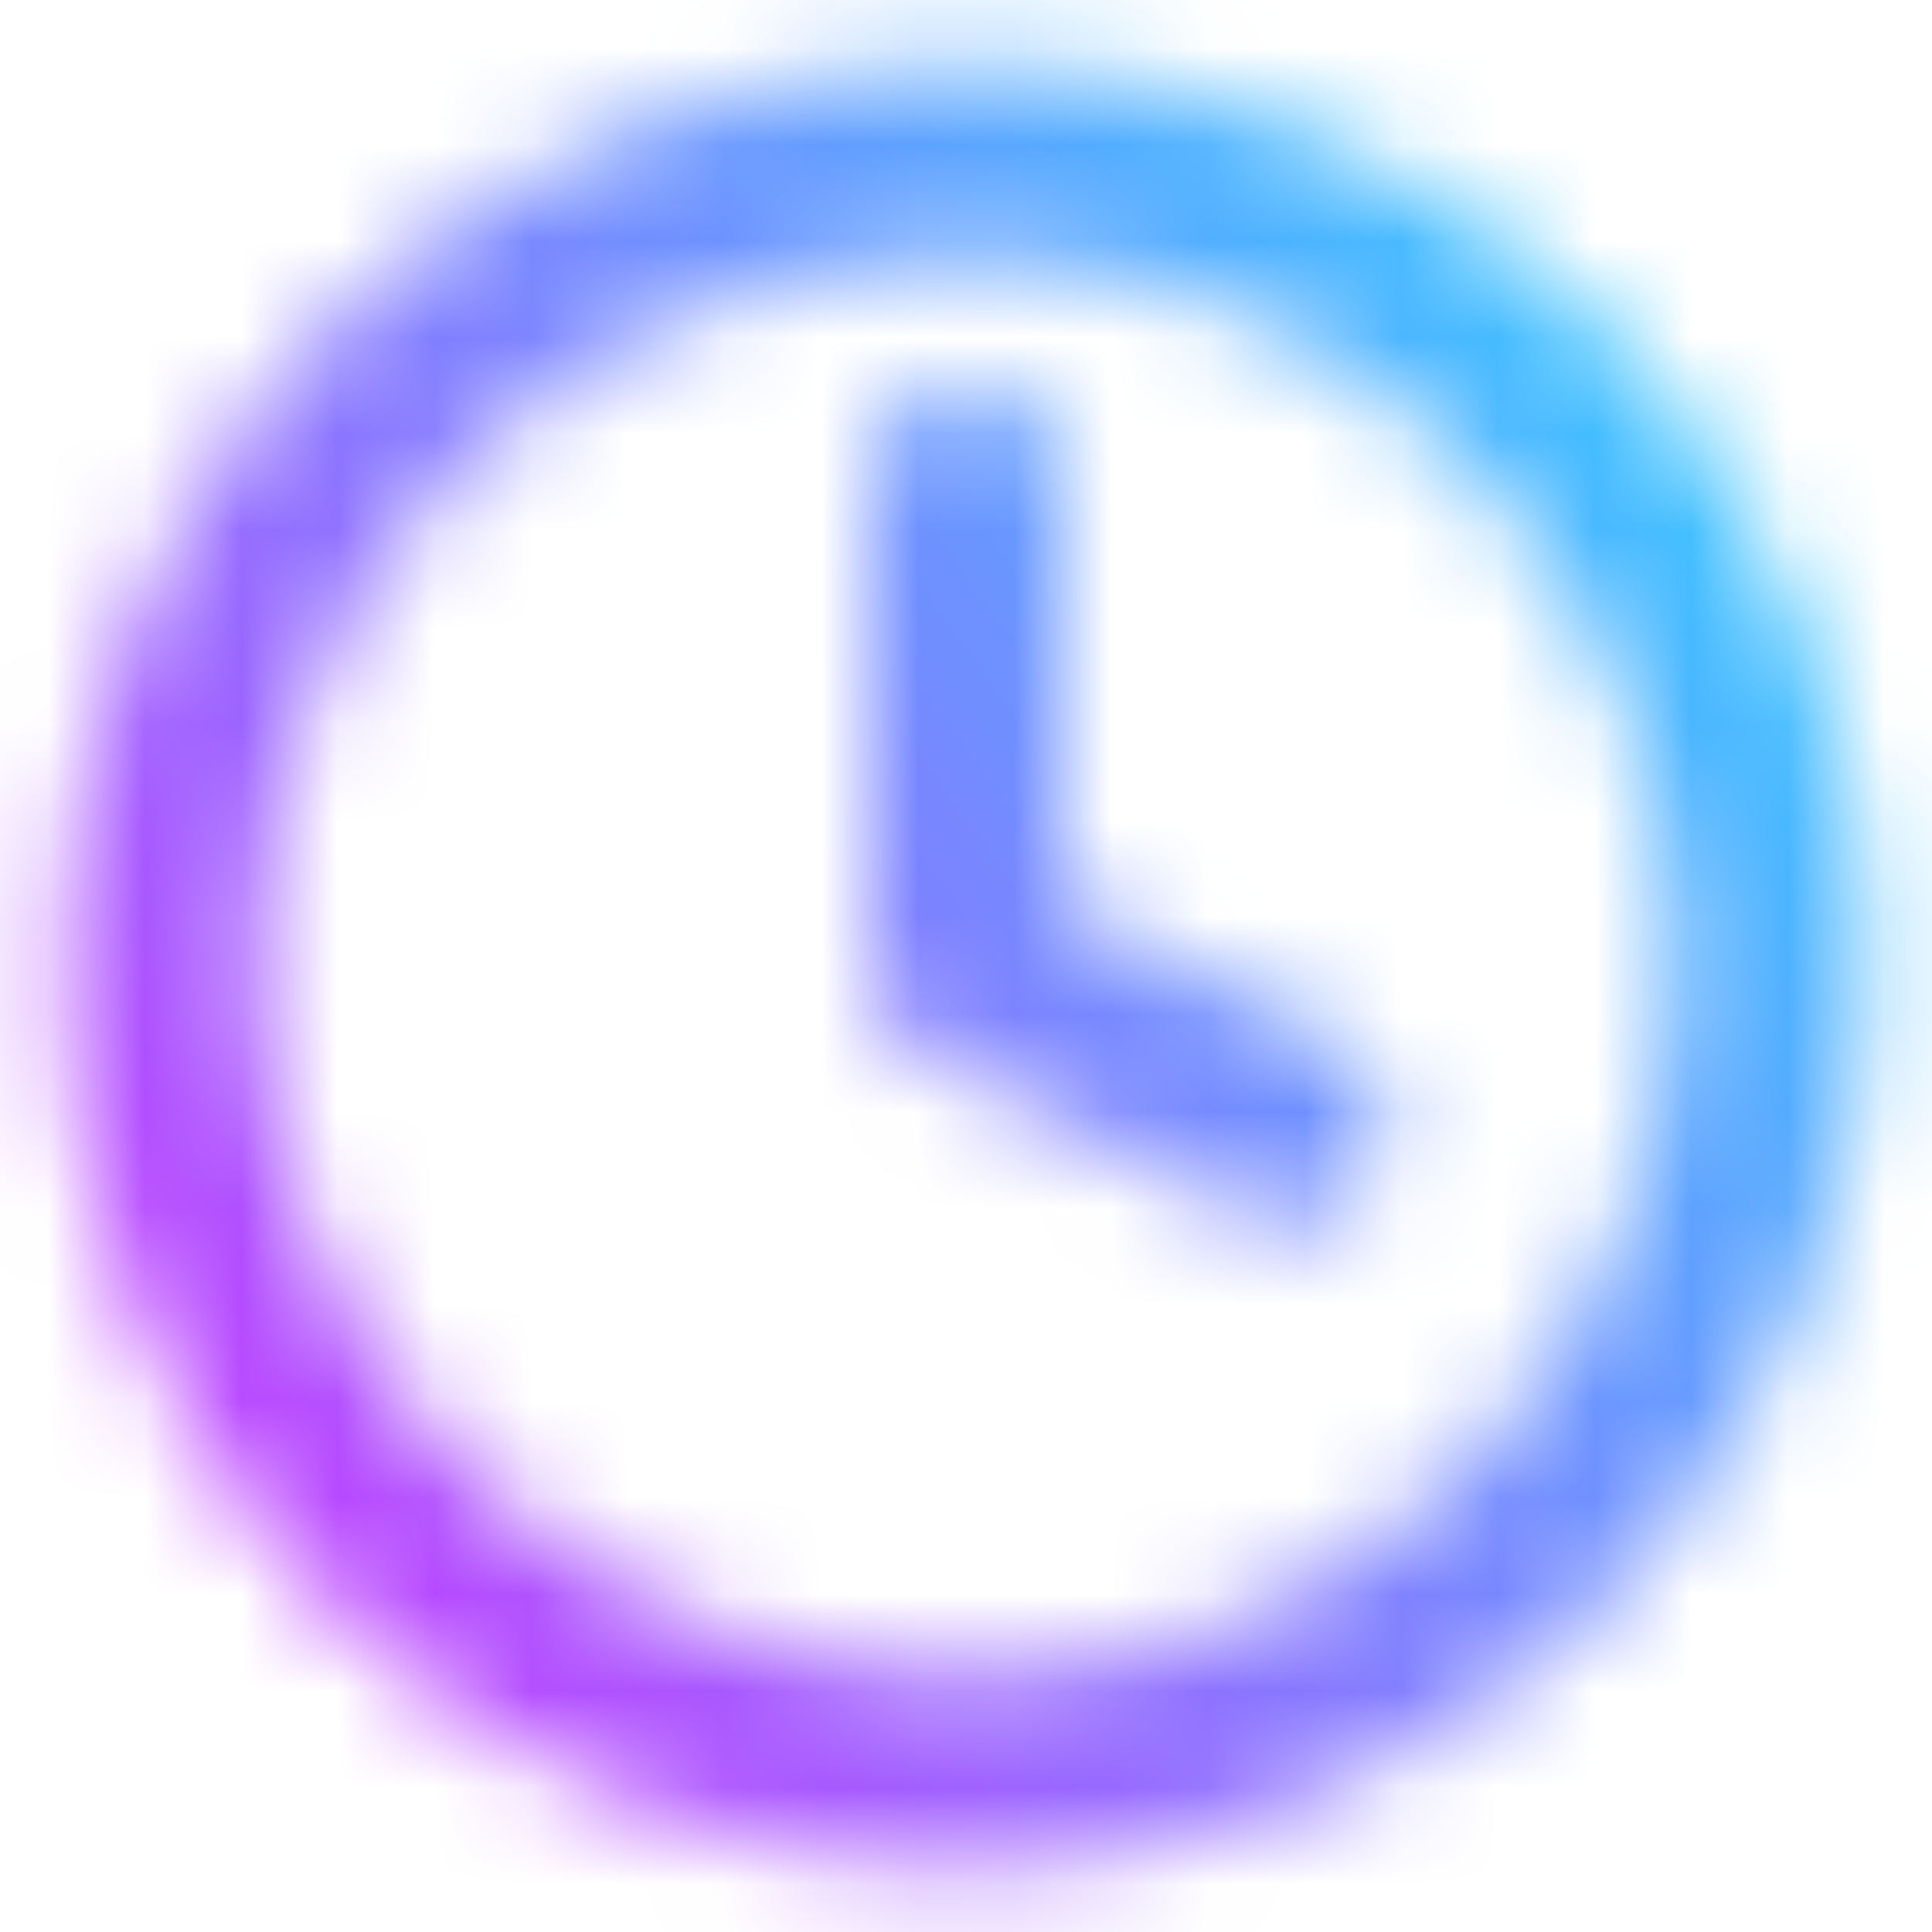 <svg width="20" height="20" viewBox="0 0 20 20" fill="none" xmlns="http://www.w3.org/2000/svg">
<mask id="mask0_7339_10246" style="mask-type:alpha" maskUnits="userSpaceOnUse" x="0" y="0" width="20" height="20">
<g clip-path="url(#clip0_7339_10246)">
<path d="M10 18.335C14.602 18.335 18.333 14.604 18.333 10.001C18.333 5.399 14.602 1.668 10 1.668C5.397 1.668 1.667 5.399 1.667 10.001C1.667 14.604 5.397 18.335 10 18.335Z" stroke="#FCFCFC" stroke-width="2" stroke-linecap="round" stroke-linejoin="round"/>
<path d="M10 5V10L13.333 11.667" stroke="#FCFCFC" stroke-width="2" stroke-linecap="round" stroke-linejoin="round"/>
</g>
</mask>
<g mask="url(#mask0_7339_10246)">
<rect x="-6" y="-6" width="32" height="32" fill="url(#paint0_linear_7339_10246)"/>
</g>
<defs>
<linearGradient id="paint0_linear_7339_10246" x1="29.84" y1="69.915" x2="60.169" y2="47.882" gradientUnits="userSpaceOnUse">
<stop stop-color="#FF00FF"/>
<stop offset="1" stop-color="#00FFFF"/>
</linearGradient>
<clipPath id="clip0_7339_10246">
<rect width="20" height="20" fill="white"/>
</clipPath>
</defs>
</svg>
